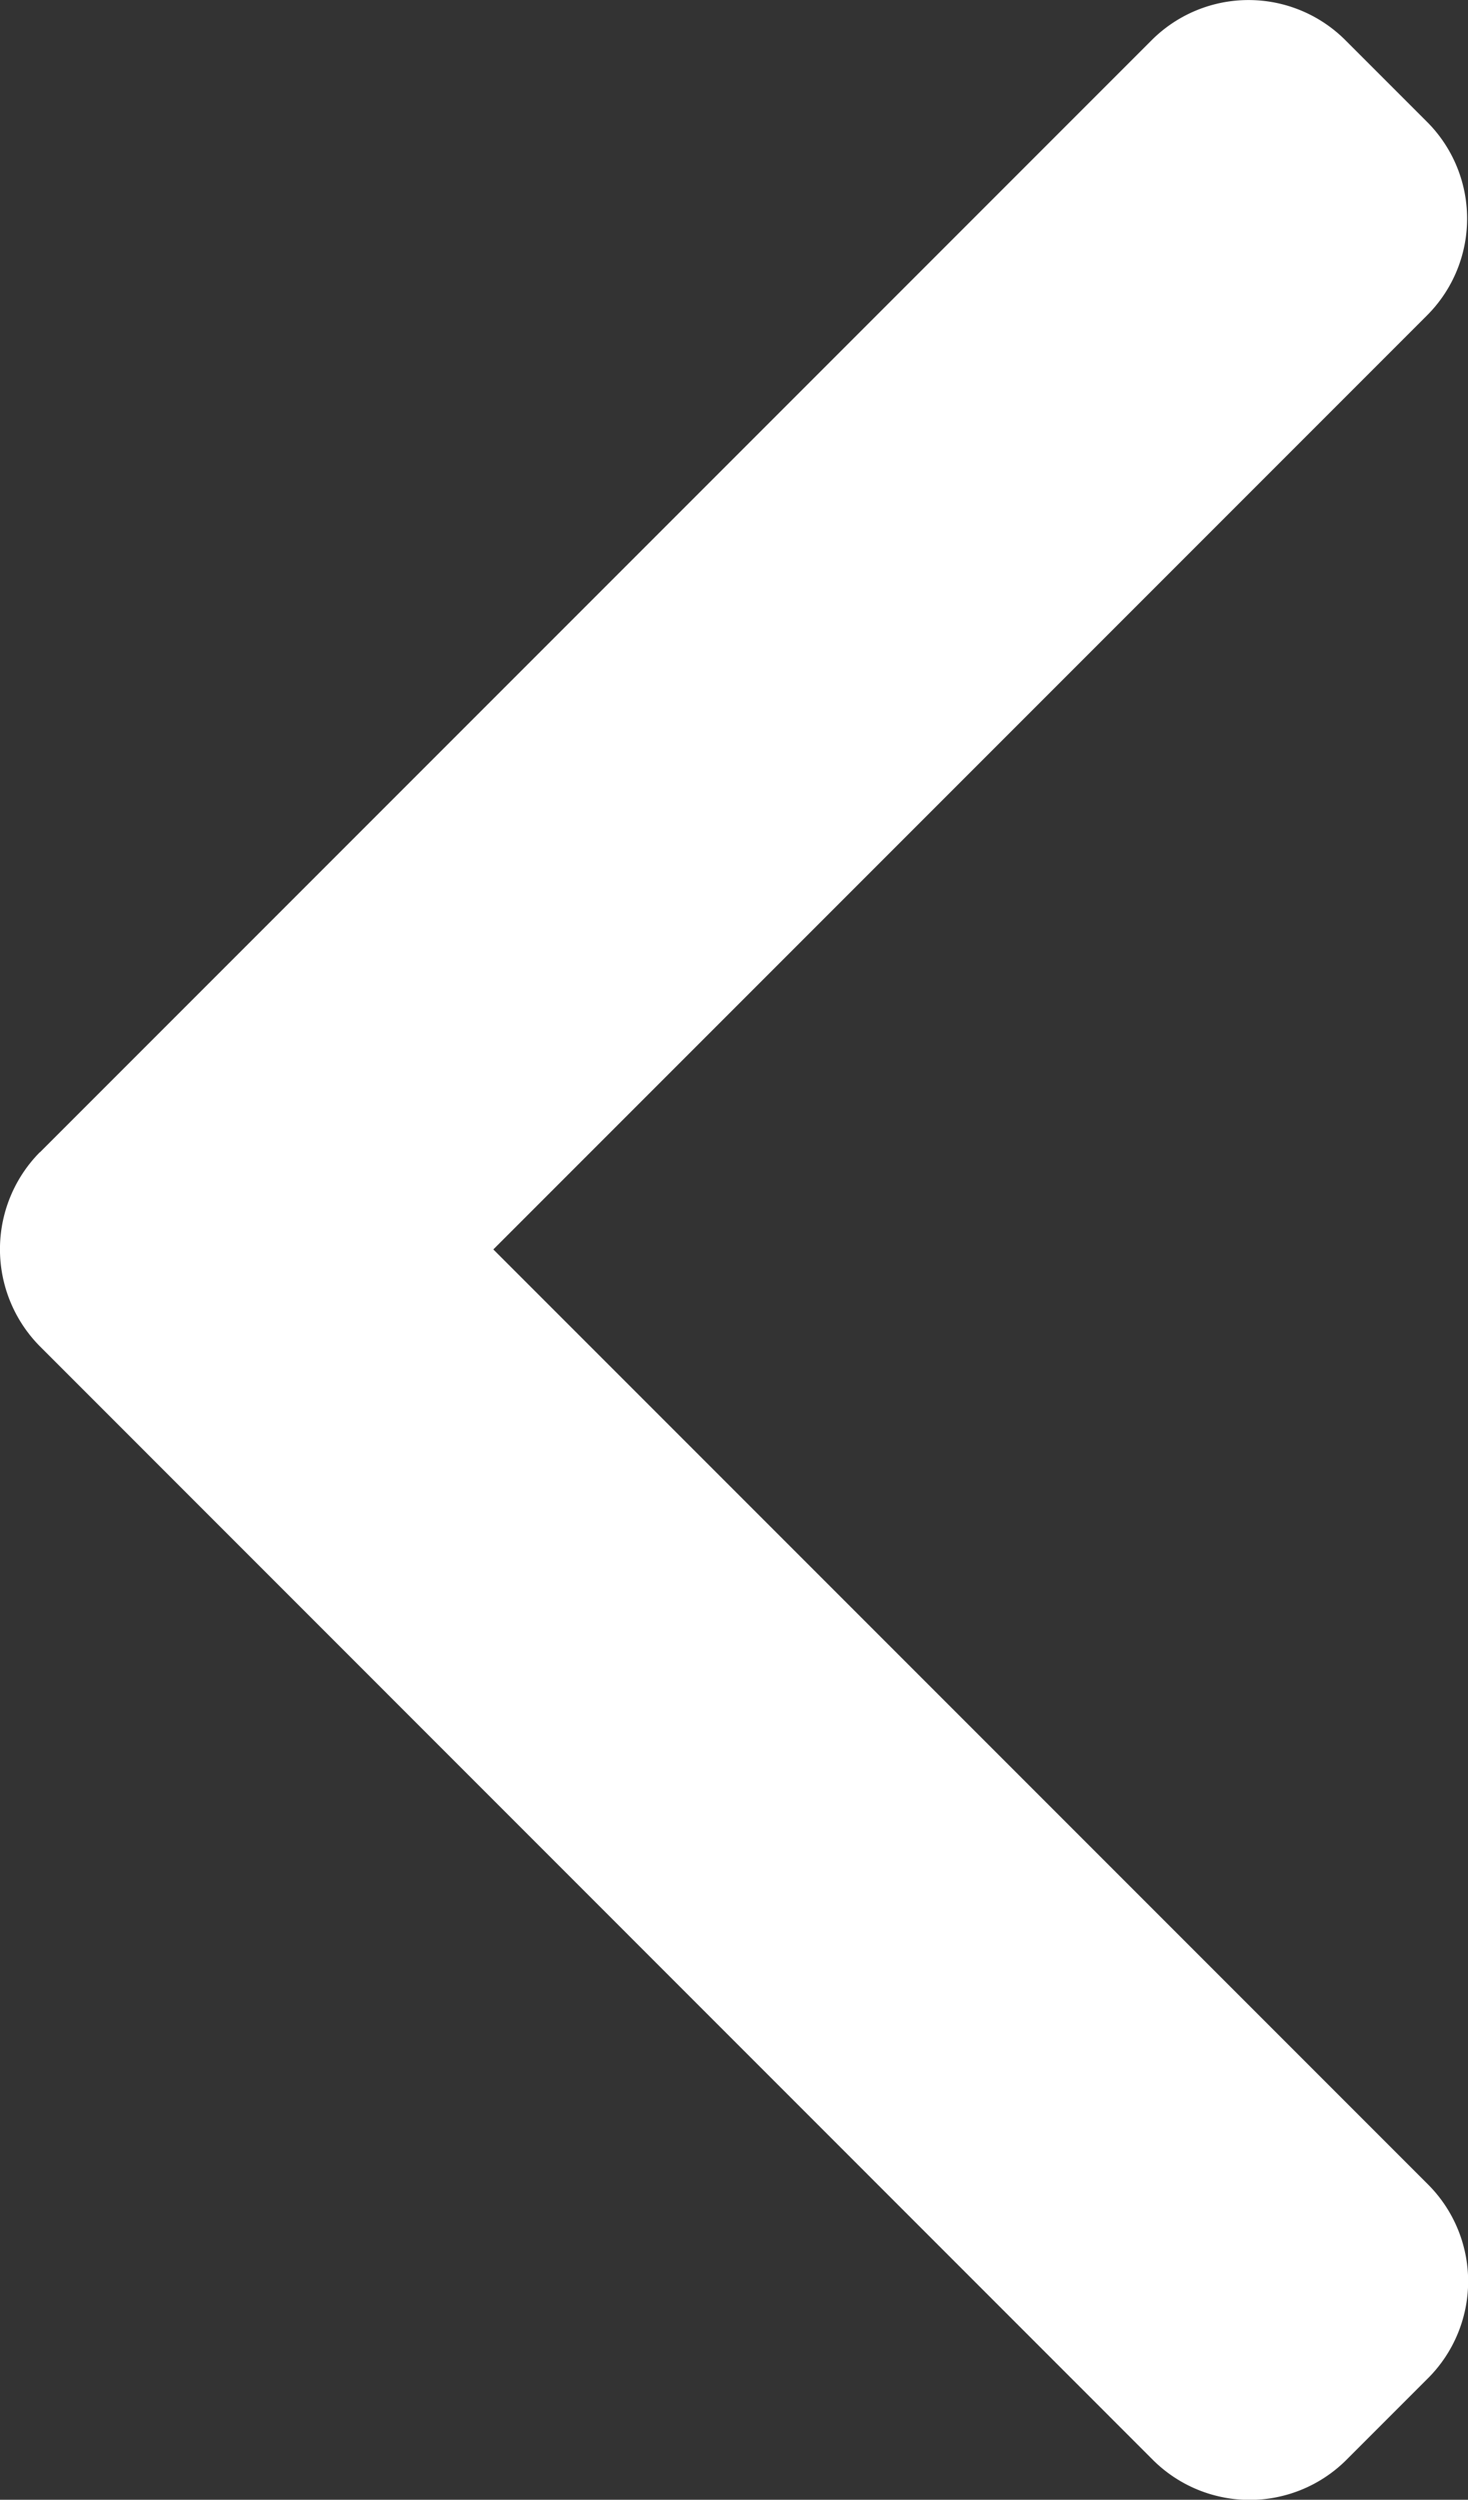 <svg xmlns="http://www.w3.org/2000/svg" width="7.963" height="13.555" viewBox="0 0 7.963 13.555">
    <rect x="0" y="0" width="7.963" height="13.555" fill="#333333" stroke="none"/>
    <g>
        <path fill="#fff" d="M101.694 6.249l6.032-6.032a.743.743 0 0 1 1.049 0l.444.444a.742.742 0 0 1 0 1.049l-5.065 5.065 5.071 5.071a.743.743 0 0 1 0 1.049l-.444.444a.743.743 0 0 1-1.049 0L101.694 7.3a.748.748 0 0 1 0-1.052z" transform="translate(-101.478)"/>
    </g>
</svg>
